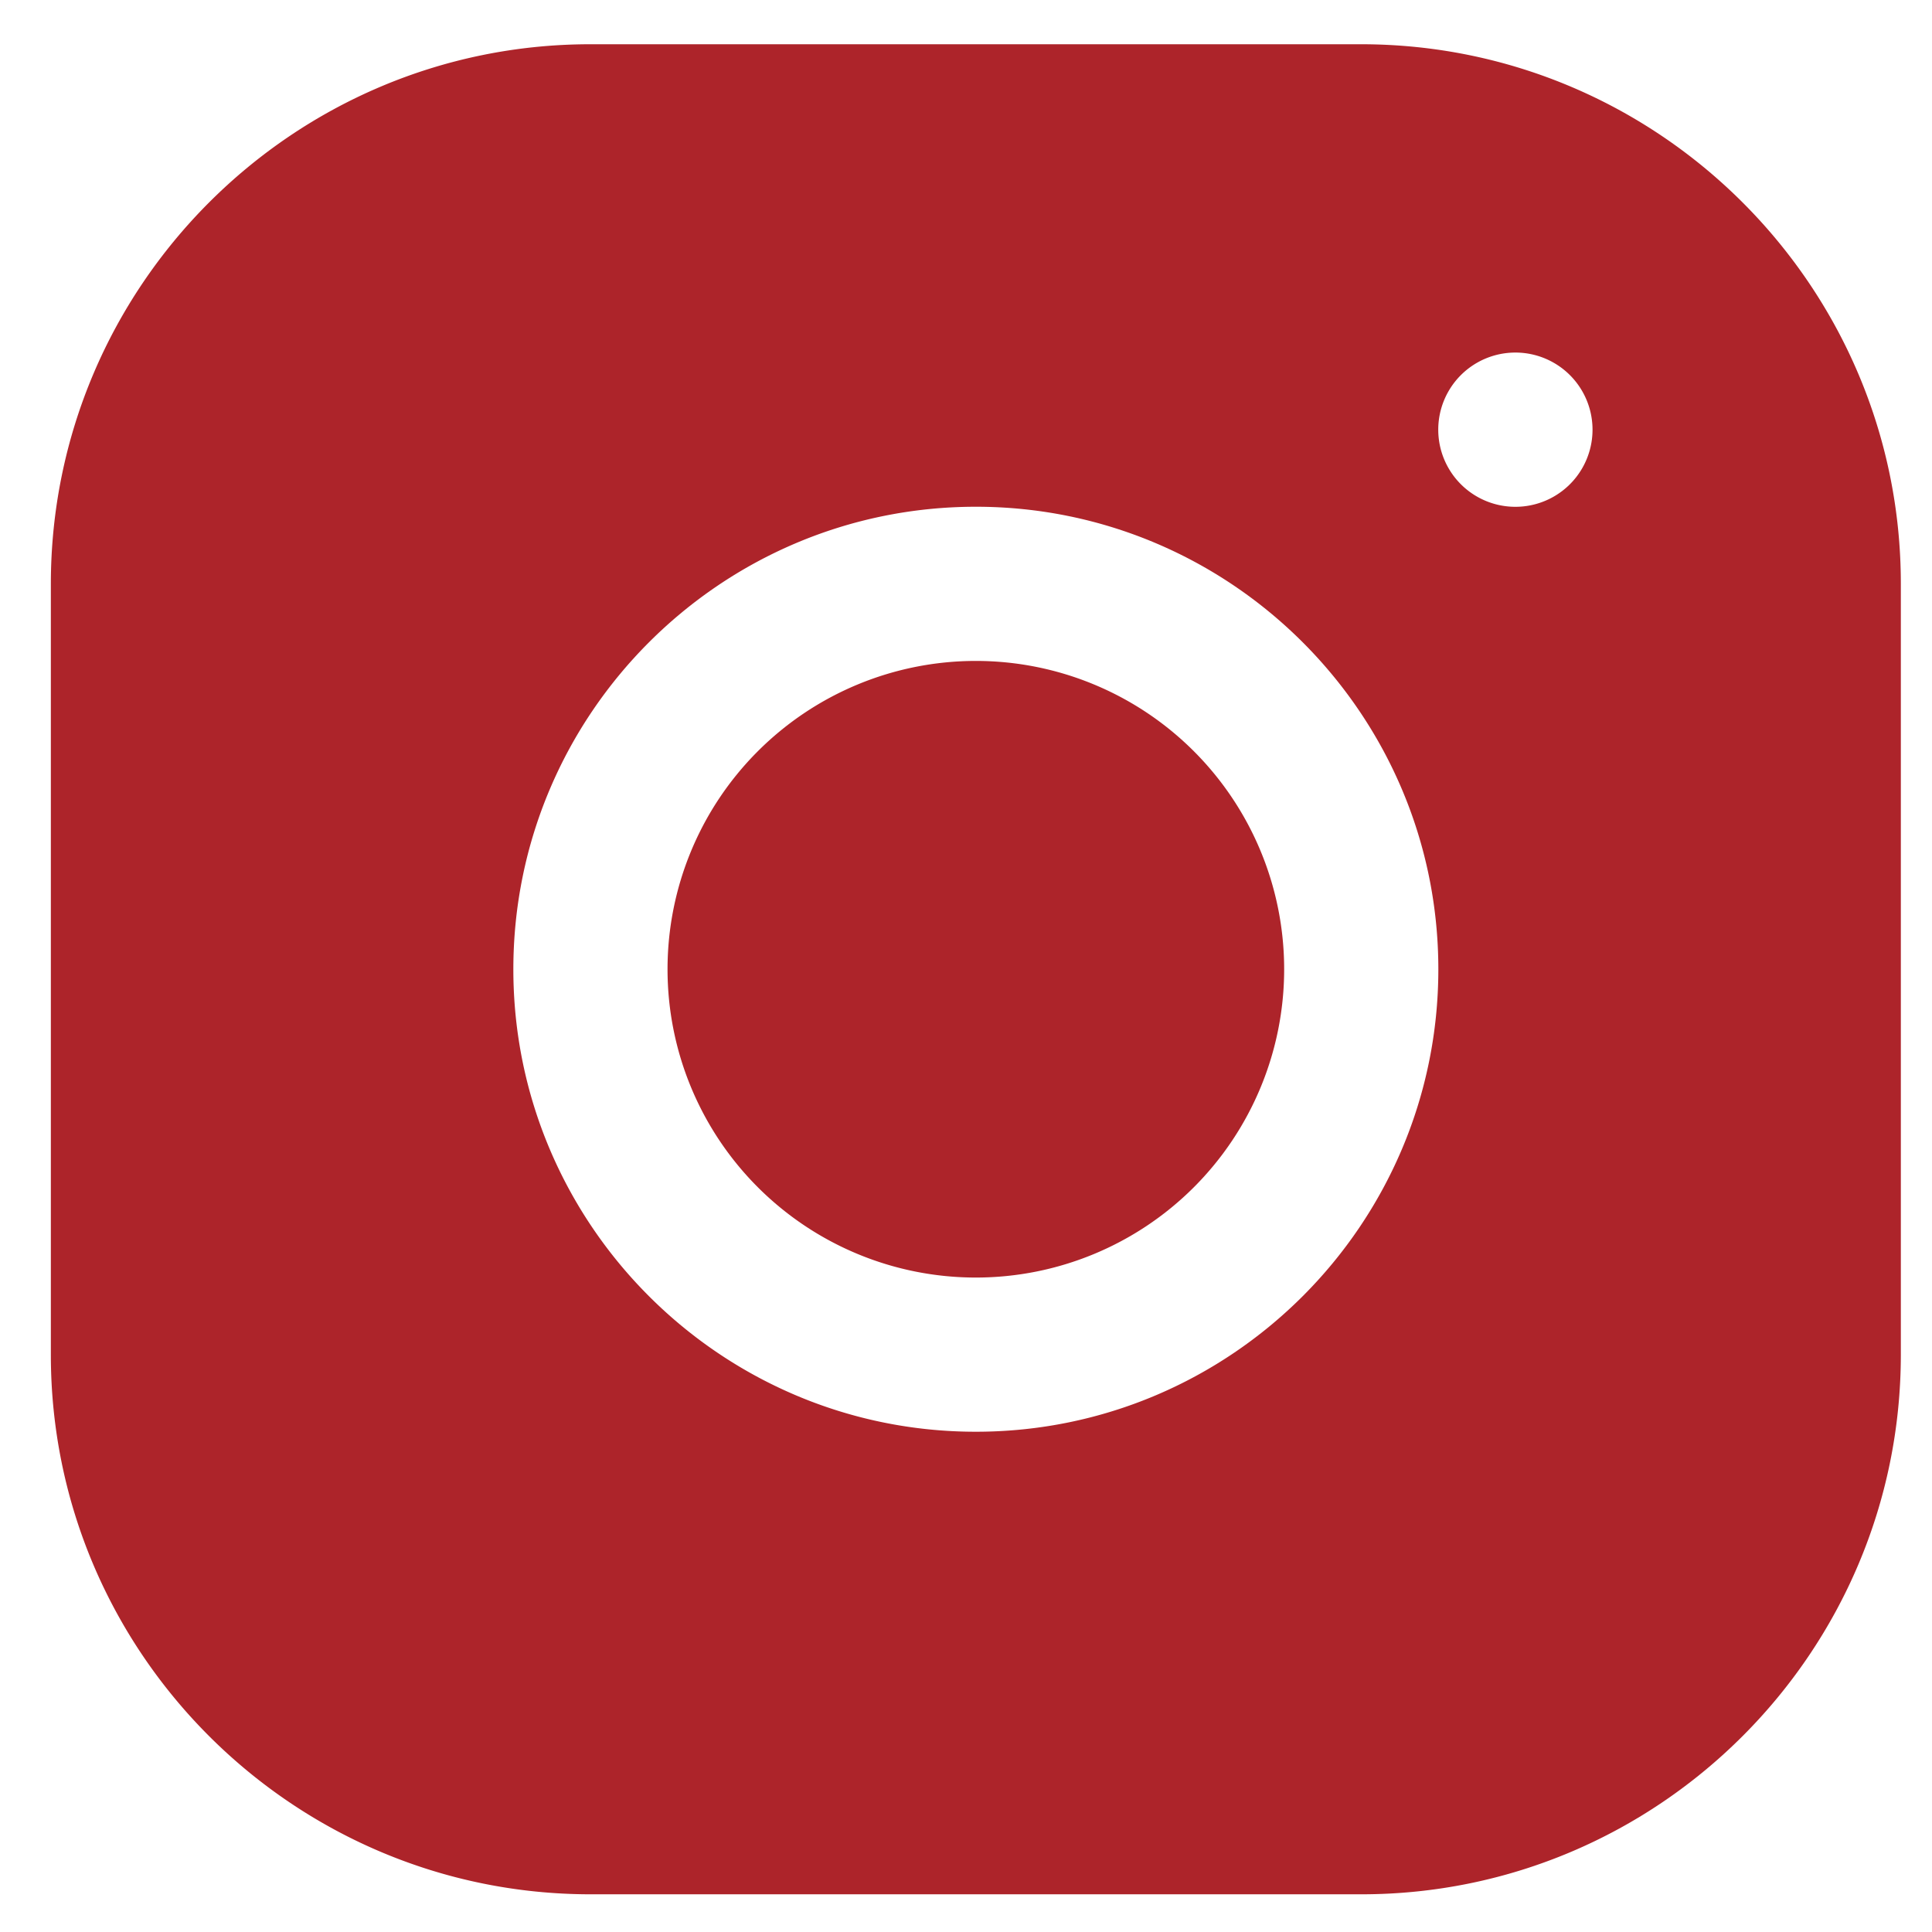 <svg xmlns="http://www.w3.org/2000/svg" viewBox="0 0 31 31" width="31" height="31" fill="none"><title>SMT Mastery &amp; Academy's Instagram</title><path fill="#AD242A" d="M9.471.71C4.698.71.816 4.596.816 9.37V21.74c0 4.773 3.886 8.655 8.66 8.655h12.369c4.773 0 8.655-3.886 8.655-8.66V9.365C30.5 4.592 26.614.71 21.84.71H9.47Zm14.845 4.947a1.237 1.237 0 1 1-.001 2.475 1.237 1.237 0 0 1 0-2.475Zm-8.658 2.474c4.093 0 7.421 3.328 7.421 7.421s-3.328 7.421-7.421 7.421-7.421-3.328-7.421-7.42c0-4.094 3.328-7.422 7.421-7.422Zm0 2.474a4.947 4.947 0 1 0 0 9.894 4.947 4.947 0 0 0 0-9.894Z"></path></svg>